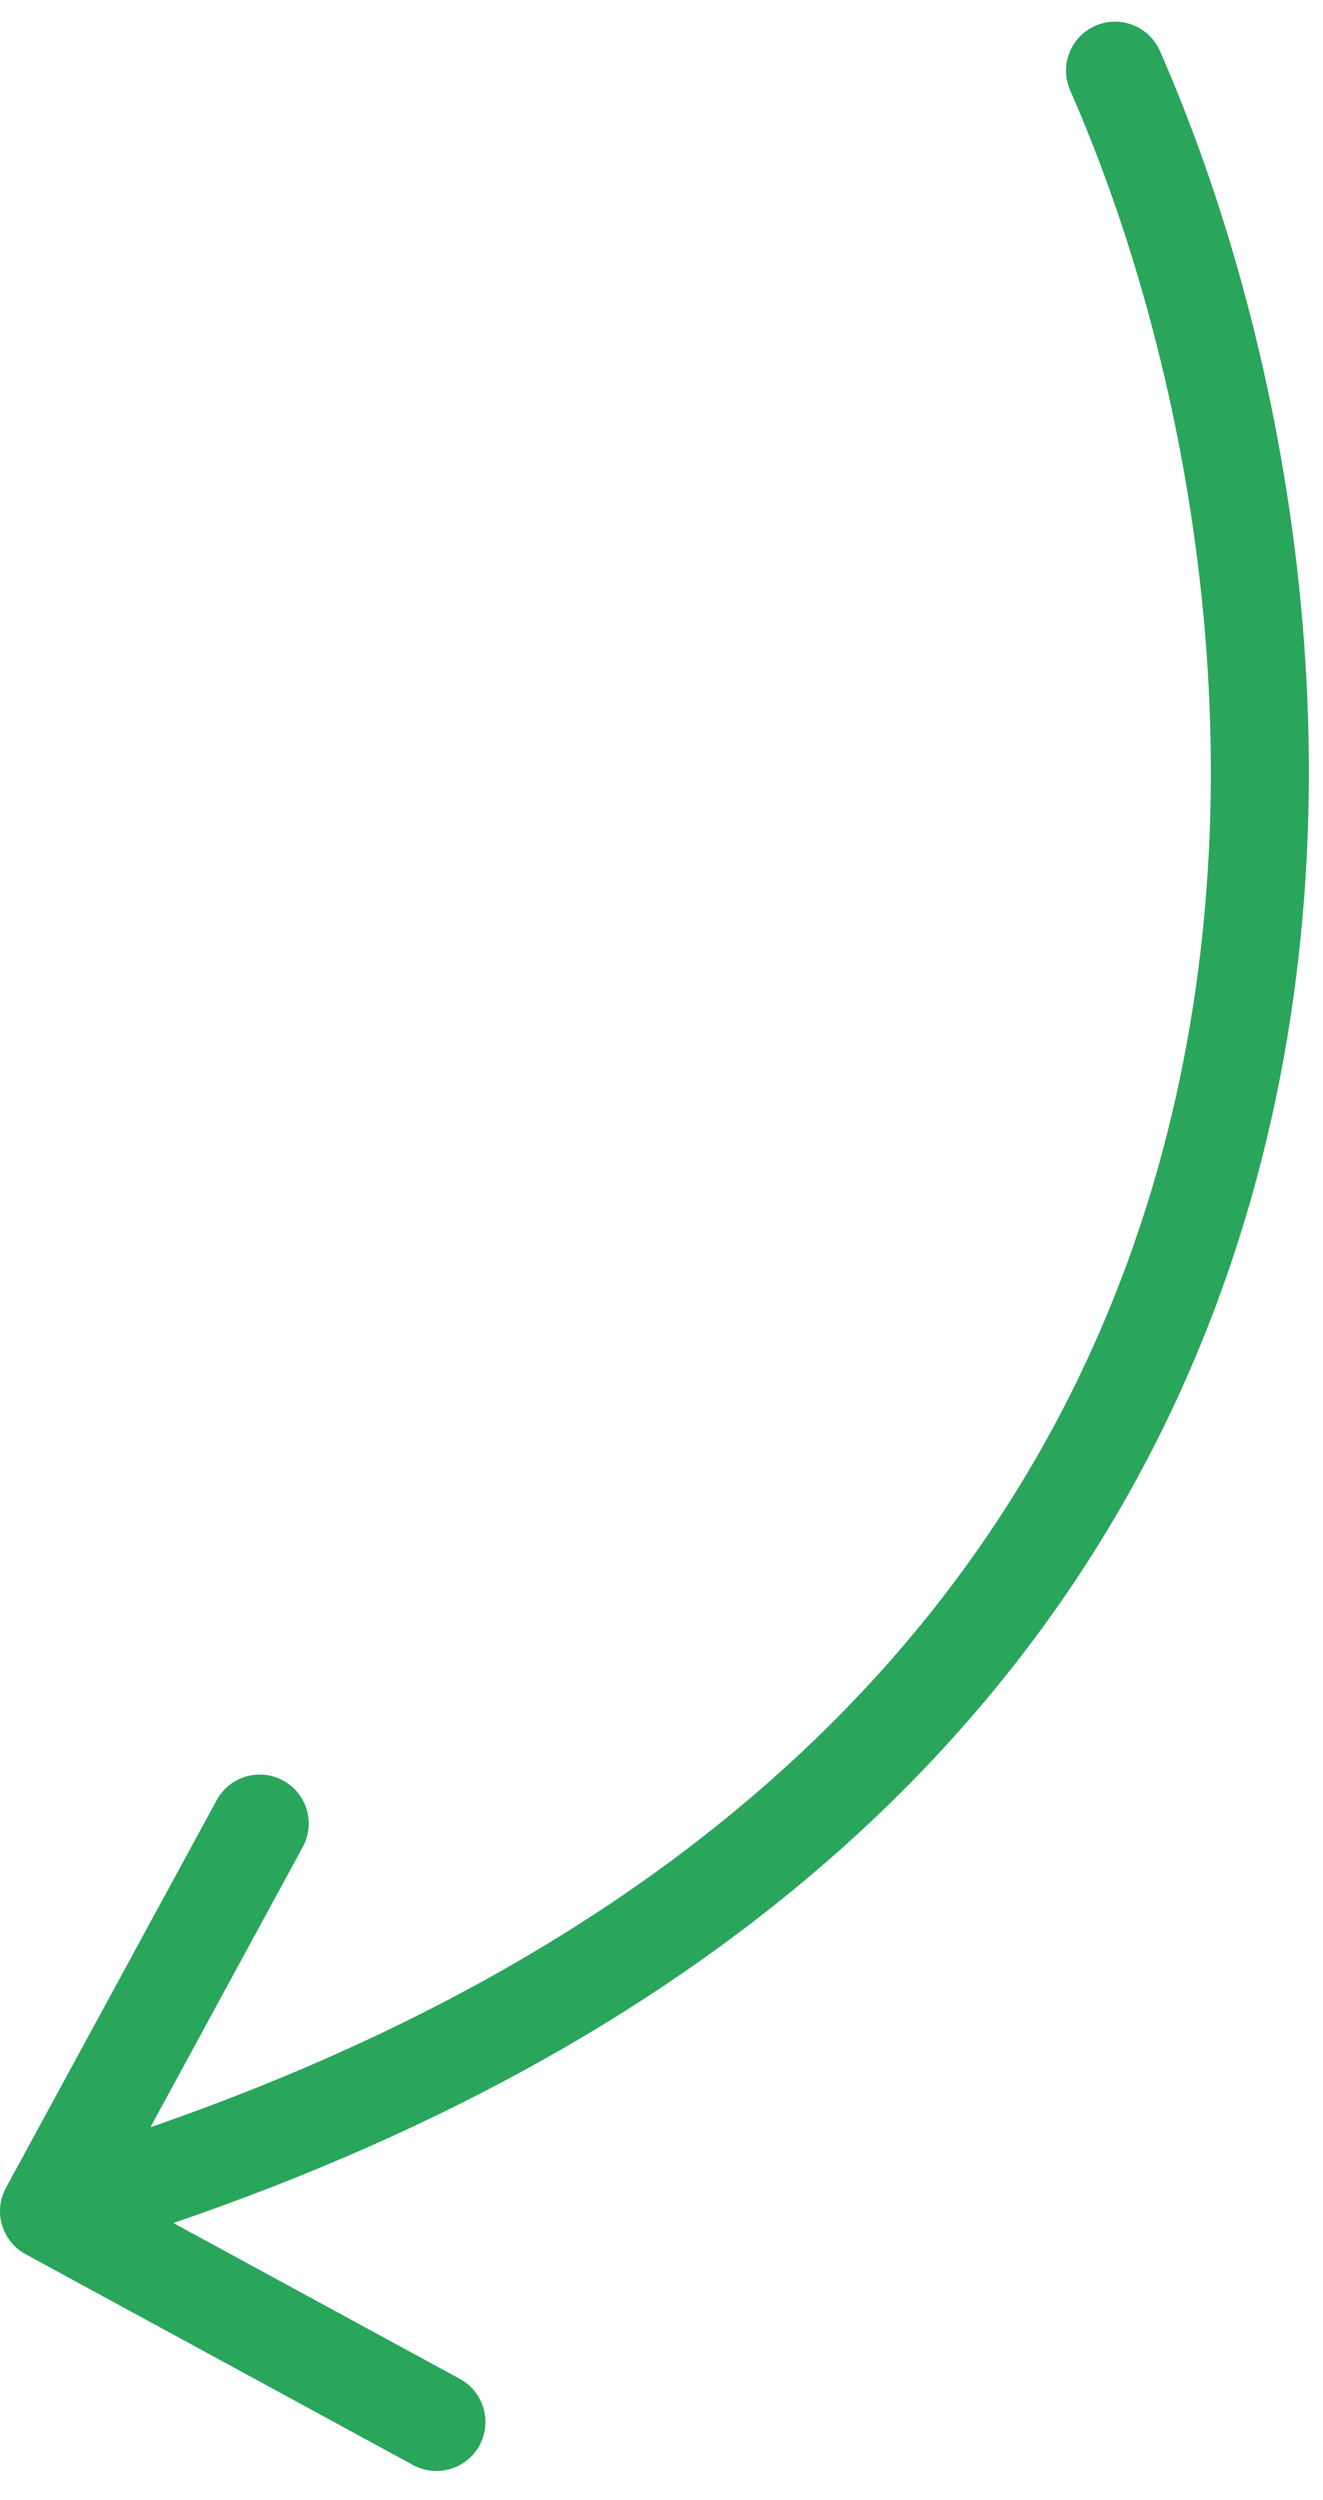 <svg width="27" height="51" viewBox="0 0 27 51" fill="none" xmlns="http://www.w3.org/2000/svg">
<path d="M23.671 1.039C23.448 0.533 22.858 0.304 22.352 0.527C21.847 0.749 21.618 1.339 21.84 1.845L23.671 1.039ZM0.122 44.628C-0.142 45.113 0.038 45.72 0.523 45.984L8.429 50.284C8.914 50.548 9.522 50.368 9.786 49.883C10.049 49.398 9.87 48.791 9.385 48.527L2.357 44.705L6.179 37.677C6.443 37.192 6.264 36.585 5.778 36.321C5.293 36.057 4.686 36.236 4.422 36.721L0.122 44.628ZM21.84 1.845C24.192 7.187 25.945 15.716 23.609 23.904C21.296 32.012 14.93 39.947 0.717 44.147L1.284 46.065C16.083 41.692 23.012 33.287 25.532 24.453C28.03 15.698 26.155 6.68 23.671 1.039L21.84 1.845Z" fill="#29A55C"/>
</svg>
